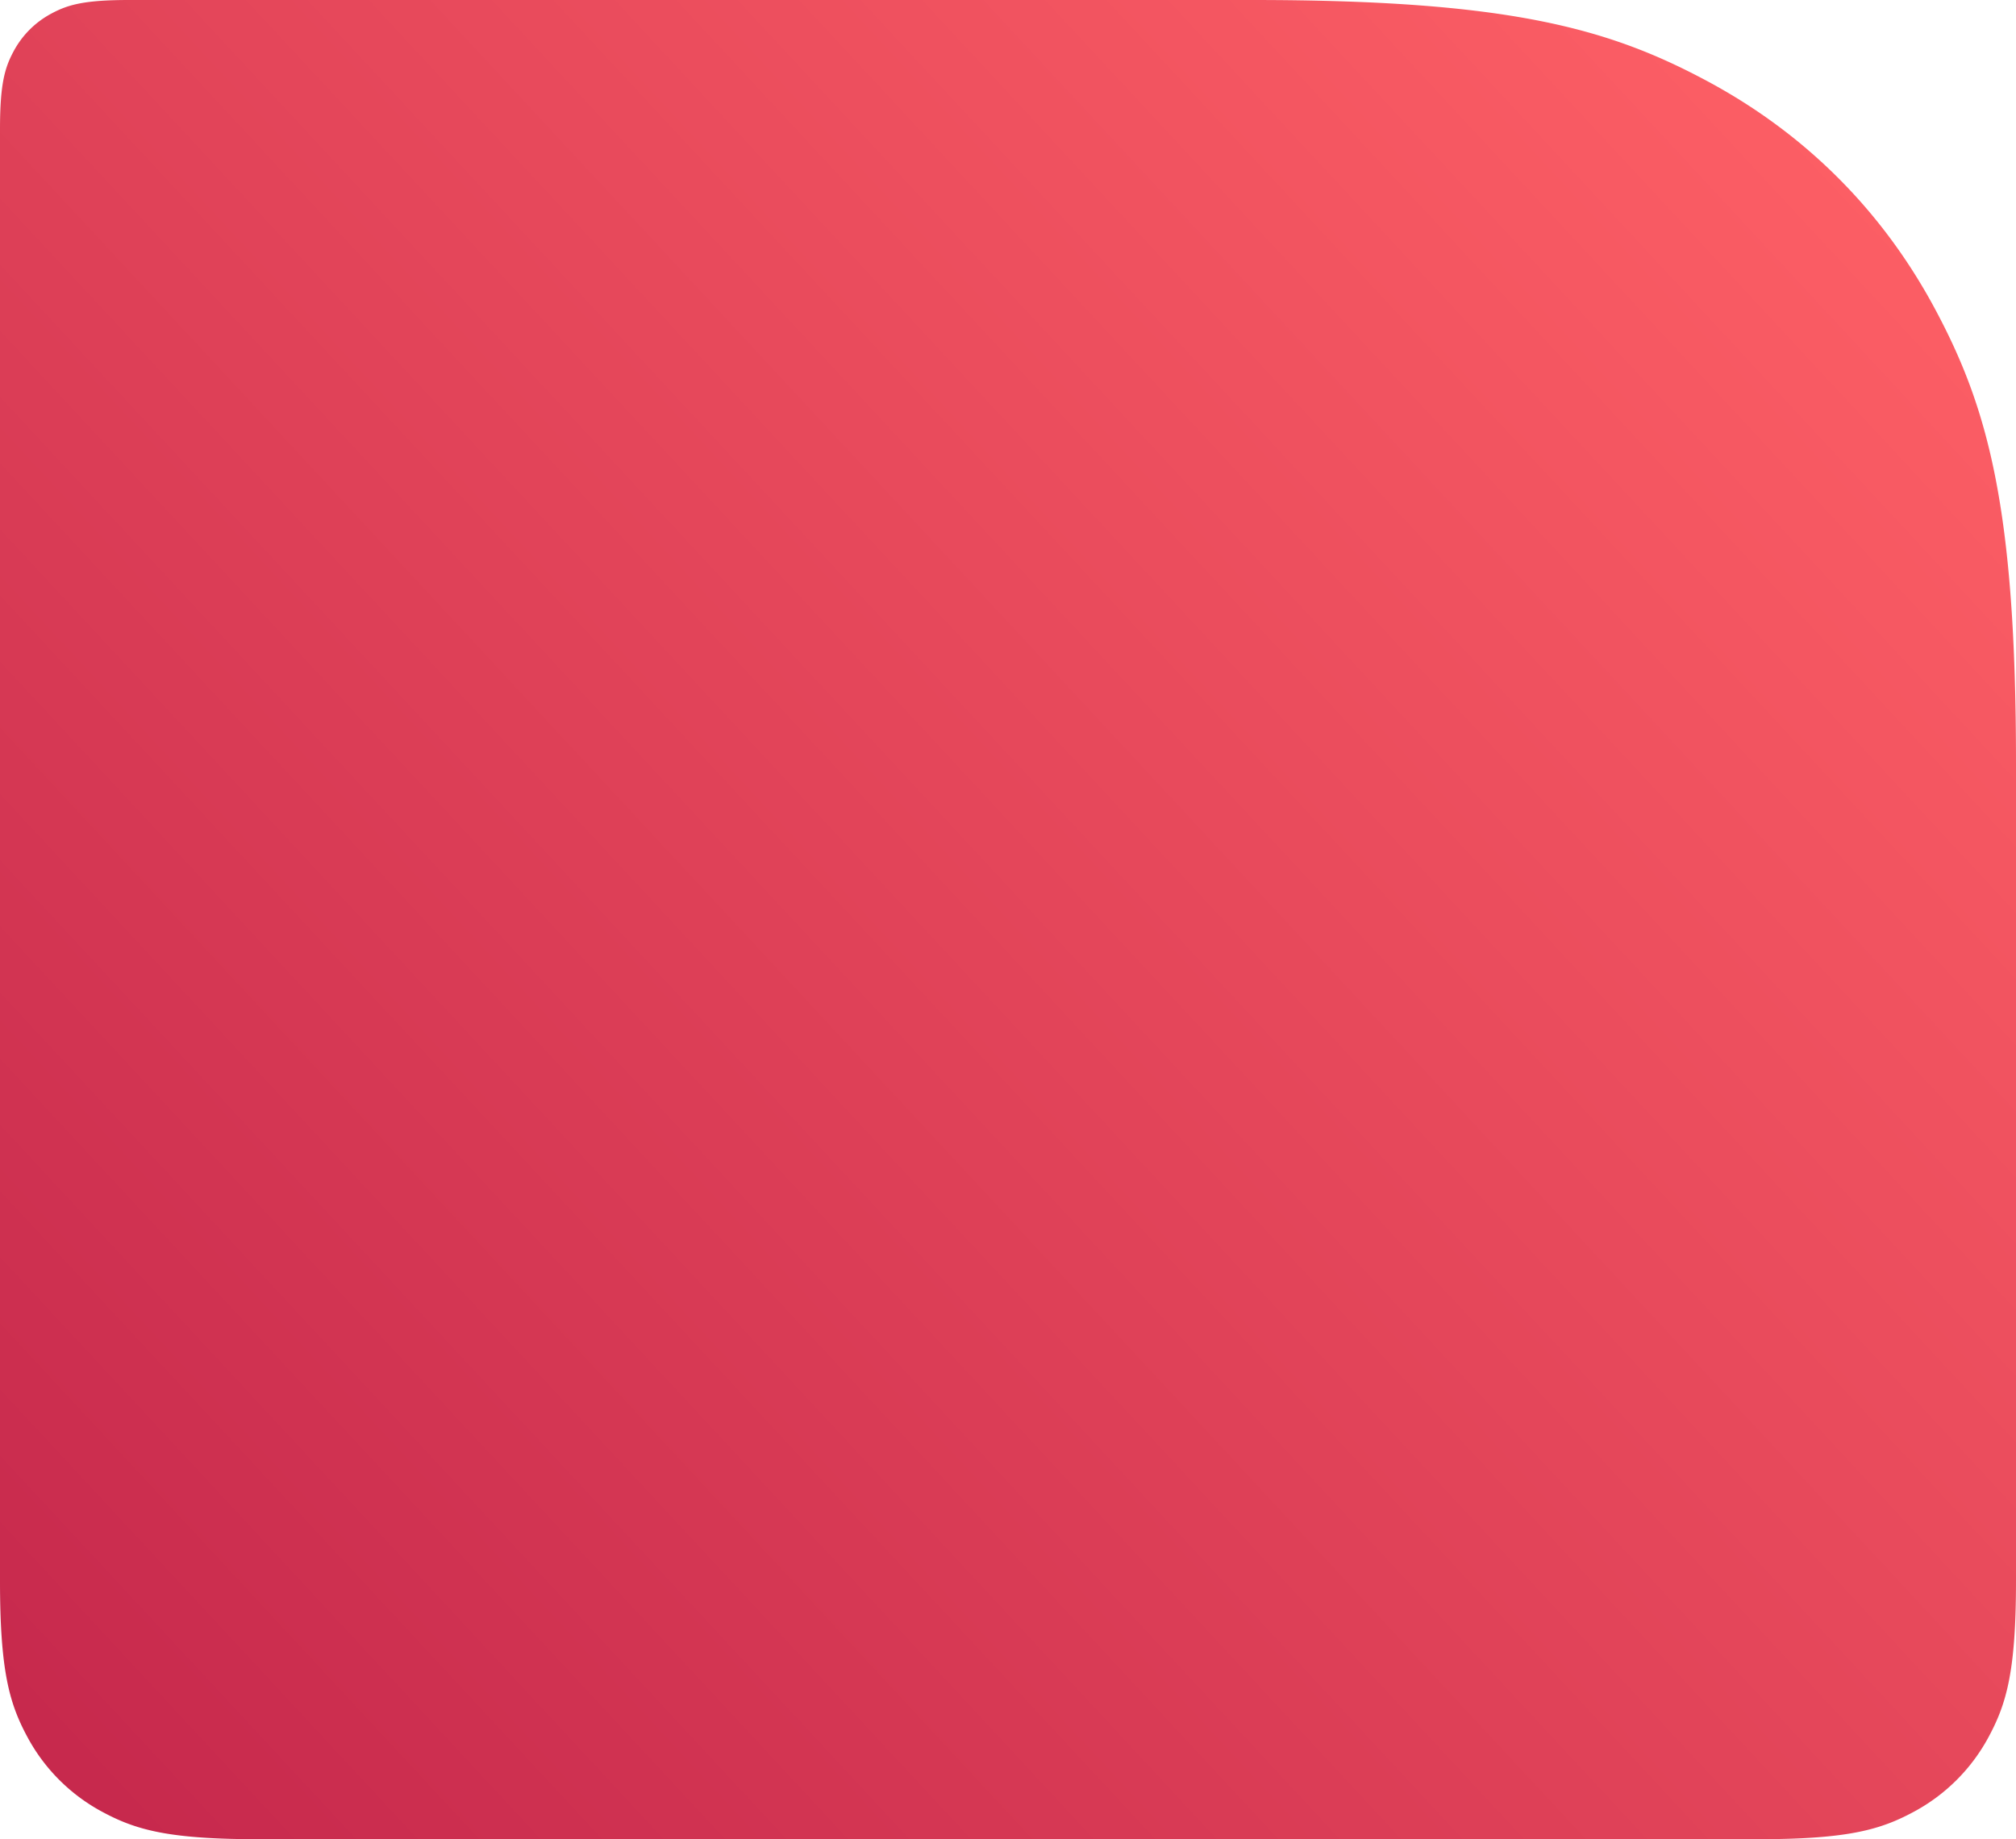 <svg xmlns="http://www.w3.org/2000/svg" width="160" height="146" viewBox="0 0 160 146">
    <defs>
        <linearGradient id="a" x1="100%" x2="0%" y1="8.367%" y2="91.633%">
            <stop offset="0%" stop-color="#FF6166"/>
            <stop offset="100%" stop-color="#C7294D"/>
        </linearGradient>
    </defs>
    <path fill="url(#a)" fill-rule="evenodd" d="M10.256 0h89.137c20.285 0 28.23 2.228 36.051 6.411 7.823 4.184 13.961 10.322 18.145 18.145C157.772 32.378 160 40.322 160 60.607v64.882c0 7.132-.743 9.718-2.137 12.326a14.538 14.538 0 0 1-6.048 6.048c-2.608 1.394-5.194 2.137-12.326 2.137H20.51c-7.132 0-9.718-.743-12.326-2.137a14.538 14.538 0 0 1-6.048-6.048C.743 135.207 0 132.62 0 125.489V10.256c0-3.567.371-4.86 1.069-6.163a7.27 7.27 0 0 1 3.024-3.024C5.396.37 6.689 0 10.256 0z"/>
</svg>
